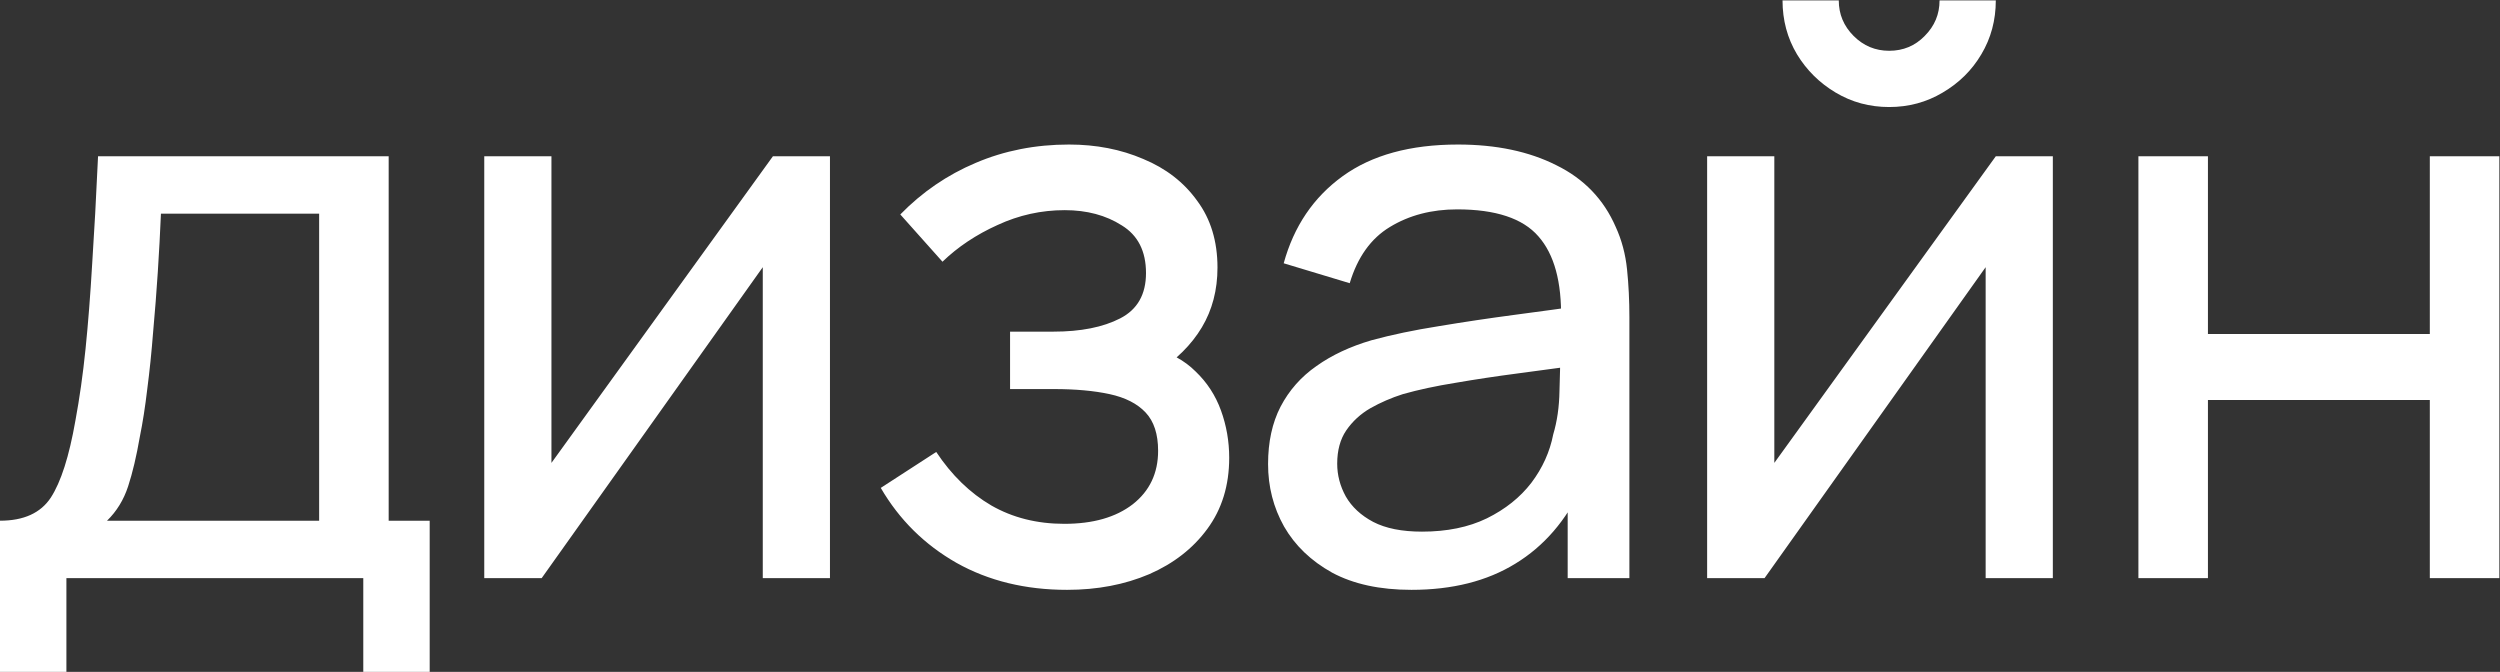 <svg width="320" height="86" viewBox="0 0 320 86" fill="none" xmlns="http://www.w3.org/2000/svg">
<rect x="0" y="0" width="320" height="86" fill="#333333" stroke="none"/>
<path d="M1.19209e-07 86V66.65C3.033 66.65 5.2 65.667 6.5 63.7C7.8 61.7 8.85 58.417 9.65 53.85C10.183 50.983 10.617 47.917 10.95 44.65C11.283 41.383 11.567 37.75 11.8 33.75C12.067 29.717 12.317 25.133 12.55 20H49.75V66.65H55V86H46.5V74H8.5V86H1.19209e-07ZM13.7 66.65H40.85V27.35H20.6C20.5 29.717 20.367 32.2 20.2 34.8C20.033 37.367 19.833 39.933 19.6 42.5C19.4 45.067 19.15 47.5 18.85 49.8C18.583 52.067 18.267 54.1 17.9 55.9C17.467 58.4 16.967 60.517 16.4 62.25C15.833 63.983 14.933 65.45 13.7 66.65ZM106.235 20V74H97.635V34.2L69.335 74H61.985V20H70.585V59.25L98.935 20H106.235ZM136.588 75.5C131.255 75.5 126.538 74.35 122.438 72.05C118.338 69.717 115.105 66.517 112.738 62.45L119.838 57.85C121.805 60.817 124.155 63.1 126.888 64.7C129.622 66.267 132.738 67.05 136.238 67.05C139.905 67.05 142.822 66.217 144.988 64.55C147.155 62.85 148.238 60.567 148.238 57.7C148.238 55.567 147.705 53.933 146.638 52.8C145.572 51.667 144.038 50.883 142.038 50.45C140.038 50.017 137.655 49.8 134.888 49.8H129.288V42.45H134.838C138.338 42.45 141.188 41.883 143.388 40.75C145.588 39.617 146.688 37.683 146.688 34.95C146.688 32.15 145.655 30.117 143.588 28.85C141.555 27.55 139.122 26.9 136.288 26.9C133.288 26.9 130.422 27.533 127.688 28.8C124.955 30.033 122.605 31.6 120.638 33.5L115.238 27.45C118.038 24.583 121.255 22.383 124.888 20.85C128.555 19.283 132.538 18.5 136.838 18.5C140.305 18.5 143.472 19.117 146.338 20.35C149.238 21.55 151.538 23.333 153.238 25.7C154.972 28.033 155.838 30.883 155.838 34.25C155.838 37.117 155.172 39.667 153.838 41.9C152.505 44.133 150.538 46.083 147.938 47.75L147.588 44.6C149.788 45.133 151.605 46.117 153.038 47.55C154.505 48.95 155.588 50.617 156.288 52.55C156.988 54.483 157.338 56.5 157.338 58.6C157.338 62.133 156.405 65.167 154.538 67.7C152.705 70.2 150.222 72.133 147.088 73.5C143.955 74.833 140.455 75.5 136.588 75.5ZM180.663 75.5C176.629 75.5 173.246 74.767 170.513 73.3C167.813 71.8 165.763 69.833 164.363 67.4C162.996 64.967 162.313 62.3 162.313 59.4C162.313 56.567 162.846 54.117 163.913 52.05C165.013 49.95 166.546 48.217 168.513 46.85C170.479 45.45 172.829 44.35 175.563 43.55C178.129 42.85 180.996 42.25 184.163 41.75C187.363 41.217 190.596 40.733 193.863 40.3C197.129 39.867 200.179 39.45 203.013 39.05L199.813 40.9C199.913 36.1 198.946 32.55 196.913 30.25C194.913 27.95 191.446 26.8 186.513 26.8C183.246 26.8 180.379 27.55 177.913 29.05C175.479 30.517 173.763 32.917 172.763 36.25L164.313 33.7C165.613 28.967 168.129 25.25 171.863 22.55C175.596 19.85 180.513 18.5 186.613 18.5C191.513 18.5 195.713 19.383 199.213 21.15C202.746 22.883 205.279 25.517 206.813 29.05C207.579 30.717 208.063 32.533 208.263 34.5C208.463 36.433 208.562 38.467 208.562 40.6V74H200.663V61.05L202.513 62.25C200.479 66.617 197.629 69.917 193.963 72.15C190.329 74.383 185.896 75.5 180.663 75.5ZM182.013 68.05C185.213 68.05 187.979 67.483 190.313 66.35C192.679 65.183 194.579 63.667 196.013 61.8C197.446 59.9 198.379 57.833 198.813 55.6C199.313 53.933 199.579 52.083 199.613 50.05C199.679 47.983 199.713 46.4 199.713 45.3L202.813 46.65C199.913 47.05 197.063 47.433 194.263 47.8C191.463 48.167 188.813 48.567 186.313 49C183.813 49.4 181.563 49.883 179.563 50.45C178.096 50.917 176.713 51.517 175.413 52.25C174.146 52.983 173.113 53.933 172.313 55.1C171.546 56.233 171.162 57.65 171.162 59.35C171.162 60.817 171.529 62.217 172.263 63.55C173.029 64.883 174.196 65.967 175.763 66.8C177.363 67.633 179.446 68.05 182.013 68.05ZM241.813 13.7C239.313 13.7 237.029 13.083 234.963 11.85C232.896 10.617 231.246 8.983 230.013 6.95C228.779 4.883 228.163 2.583 228.163 0.05H235.363C235.363 1.817 235.996 3.333 237.262 4.6C238.529 5.867 240.046 6.5 241.813 6.5C243.613 6.5 245.129 5.867 246.363 4.6C247.629 3.333 248.263 1.817 248.263 0.05H255.463C255.463 2.583 254.846 4.883 253.613 6.95C252.413 8.983 250.763 10.617 248.663 11.85C246.596 13.083 244.313 13.7 241.813 13.7ZM262.763 20V74H254.163V34.2L225.863 74H218.513V20H227.113V59.25L255.463 20H262.763ZM273.716 74V20H282.616V42.75H311.016V20H319.916V74H311.016V51.2H282.616V74H273.716Z" fill="white"/>
</svg>
